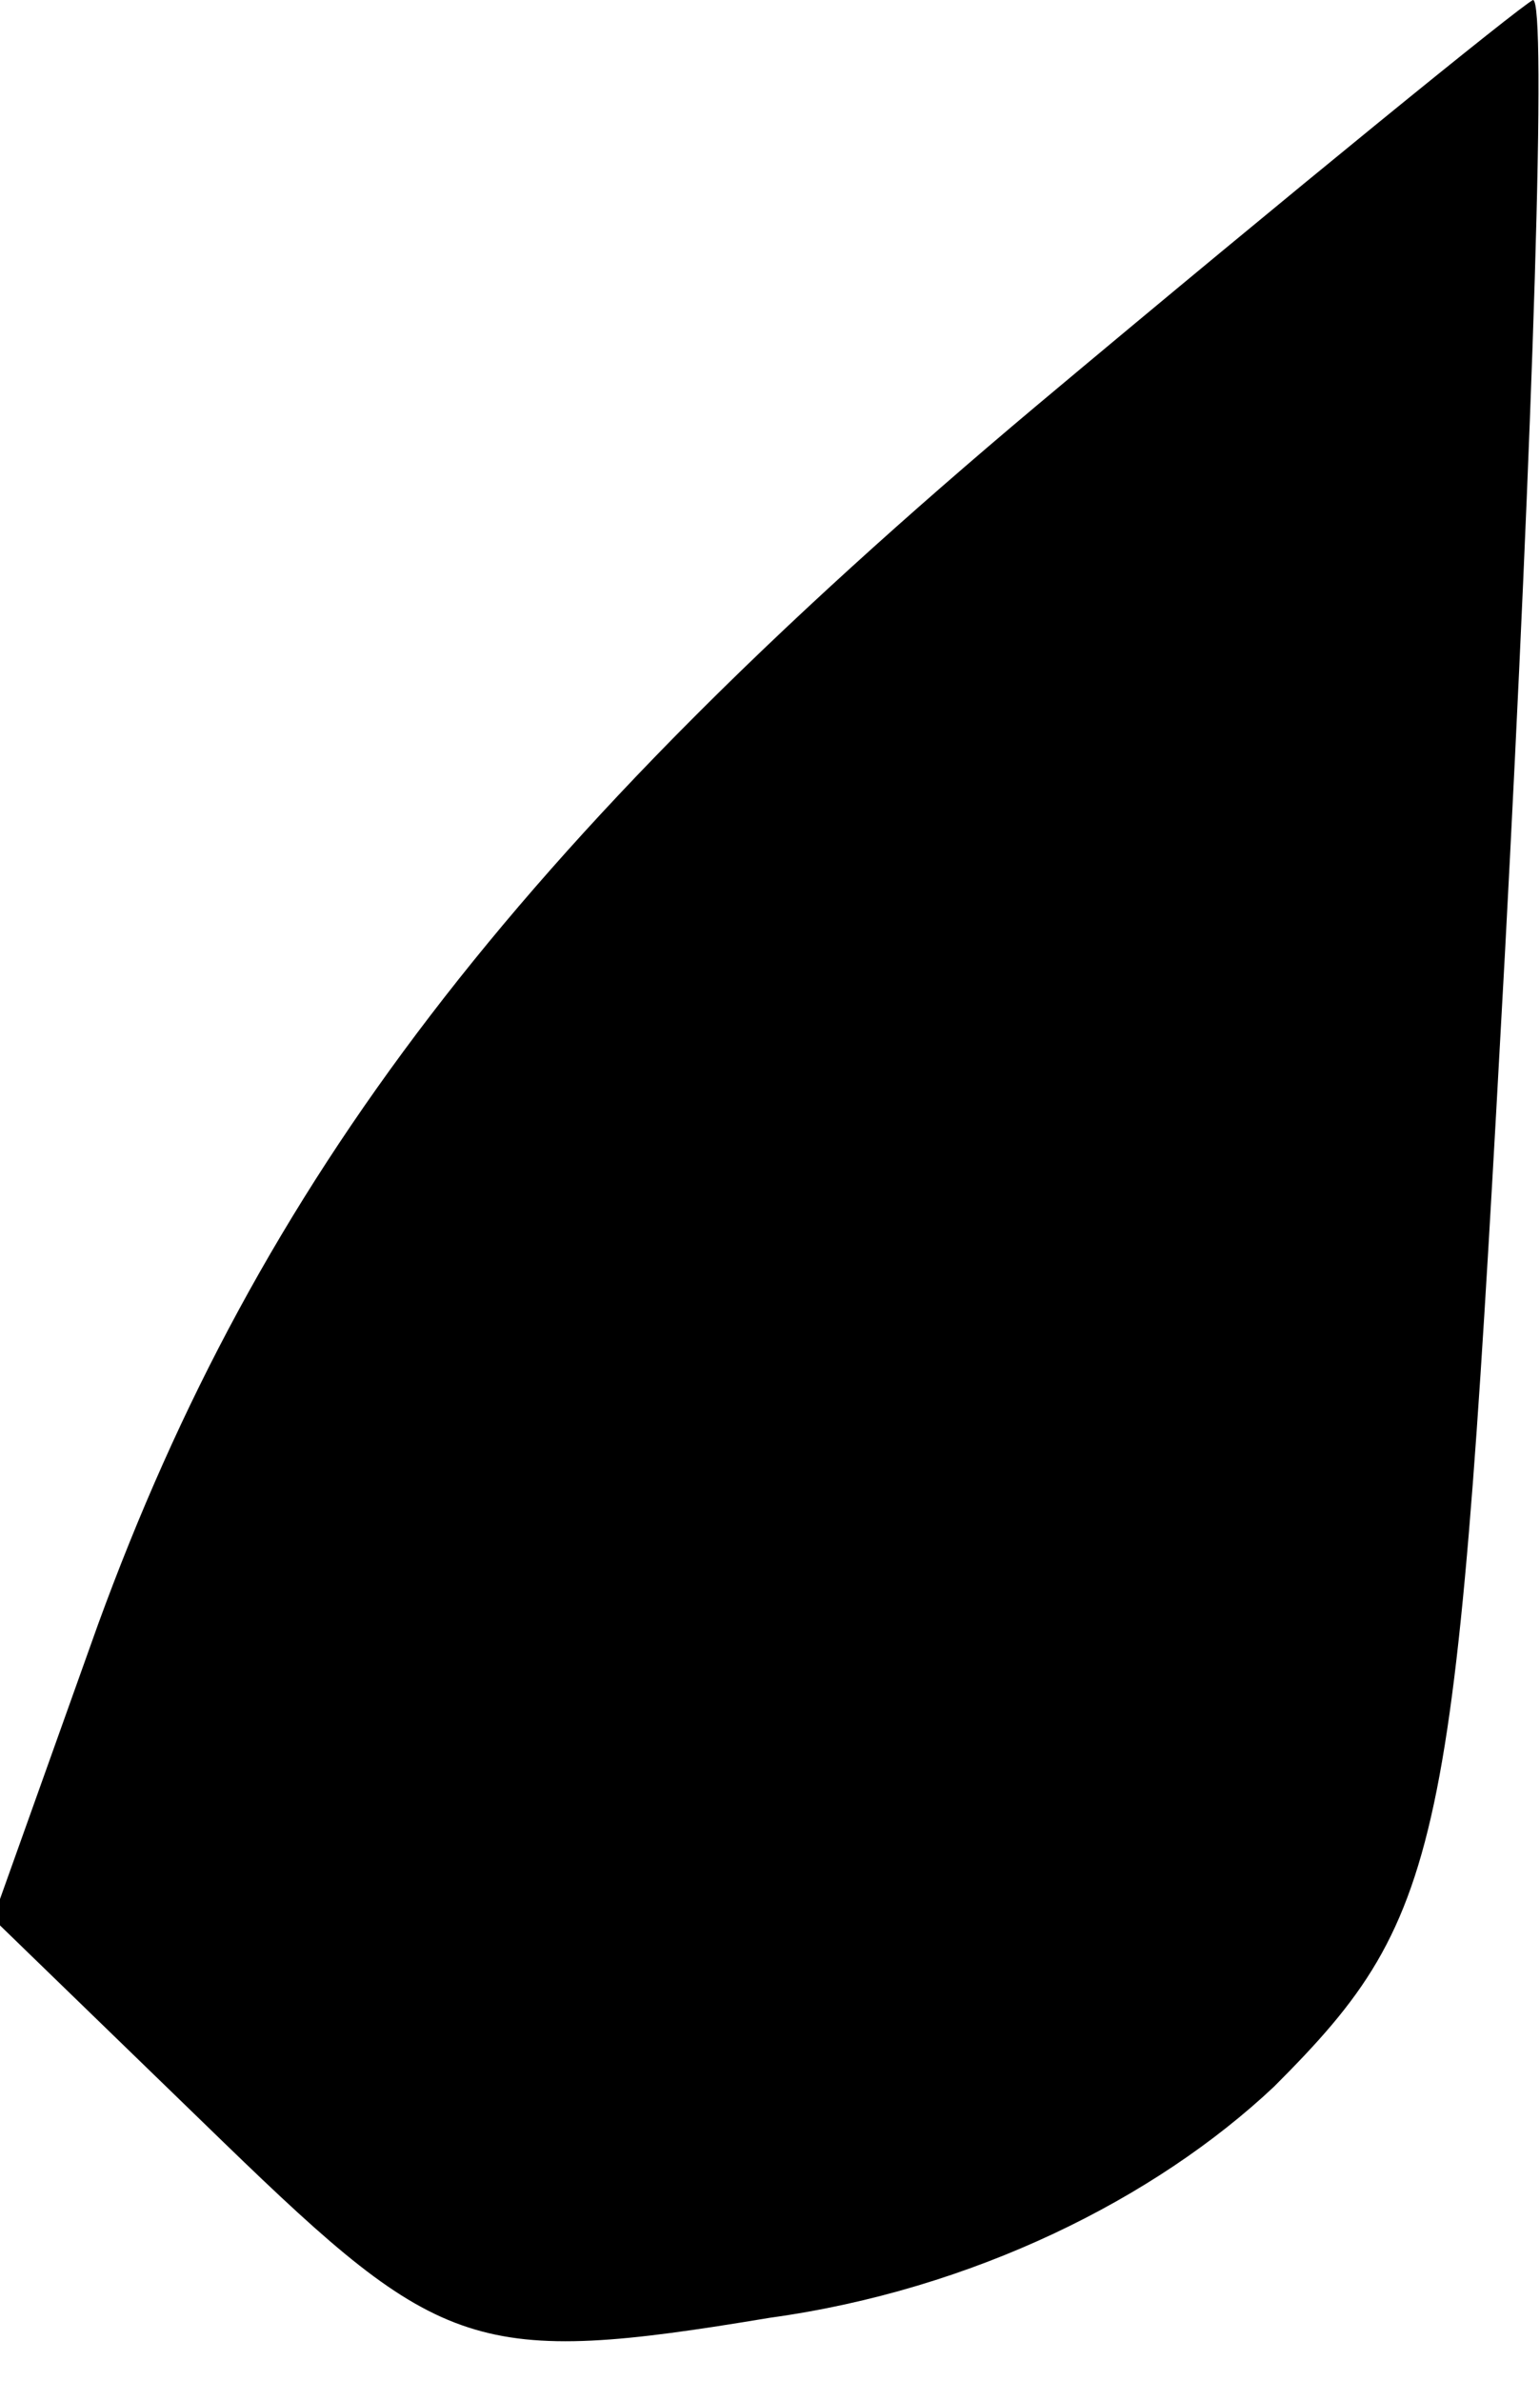 <?xml version="1.0" standalone="no"?>
<!DOCTYPE svg PUBLIC "-//W3C//DTD SVG 20010904//EN"
 "http://www.w3.org/TR/2001/REC-SVG-20010904/DTD/svg10.dtd">
<svg version="1.0" xmlns="http://www.w3.org/2000/svg"
 width="22pt" height="34pt" viewBox="0 0 22 34"
 preserveAspectRatio="xMidYMid meet">
<g transform="translate(0,34) scale(0.1,-0.1)"
fill="#000000" stroke="none">
<path fill="#000000" stroke="none" d="M148 282 c-75 -63 -111 -111 -134 -174
l-15 -42 33 -32 c31 -30 36 -32 78 -25 29 4 55 17 72 33 25 25 26 34 33 162 4
75 6 136 4 136 -2 -1 -34 -27 -71 -58z"/>
</g>
</svg>

